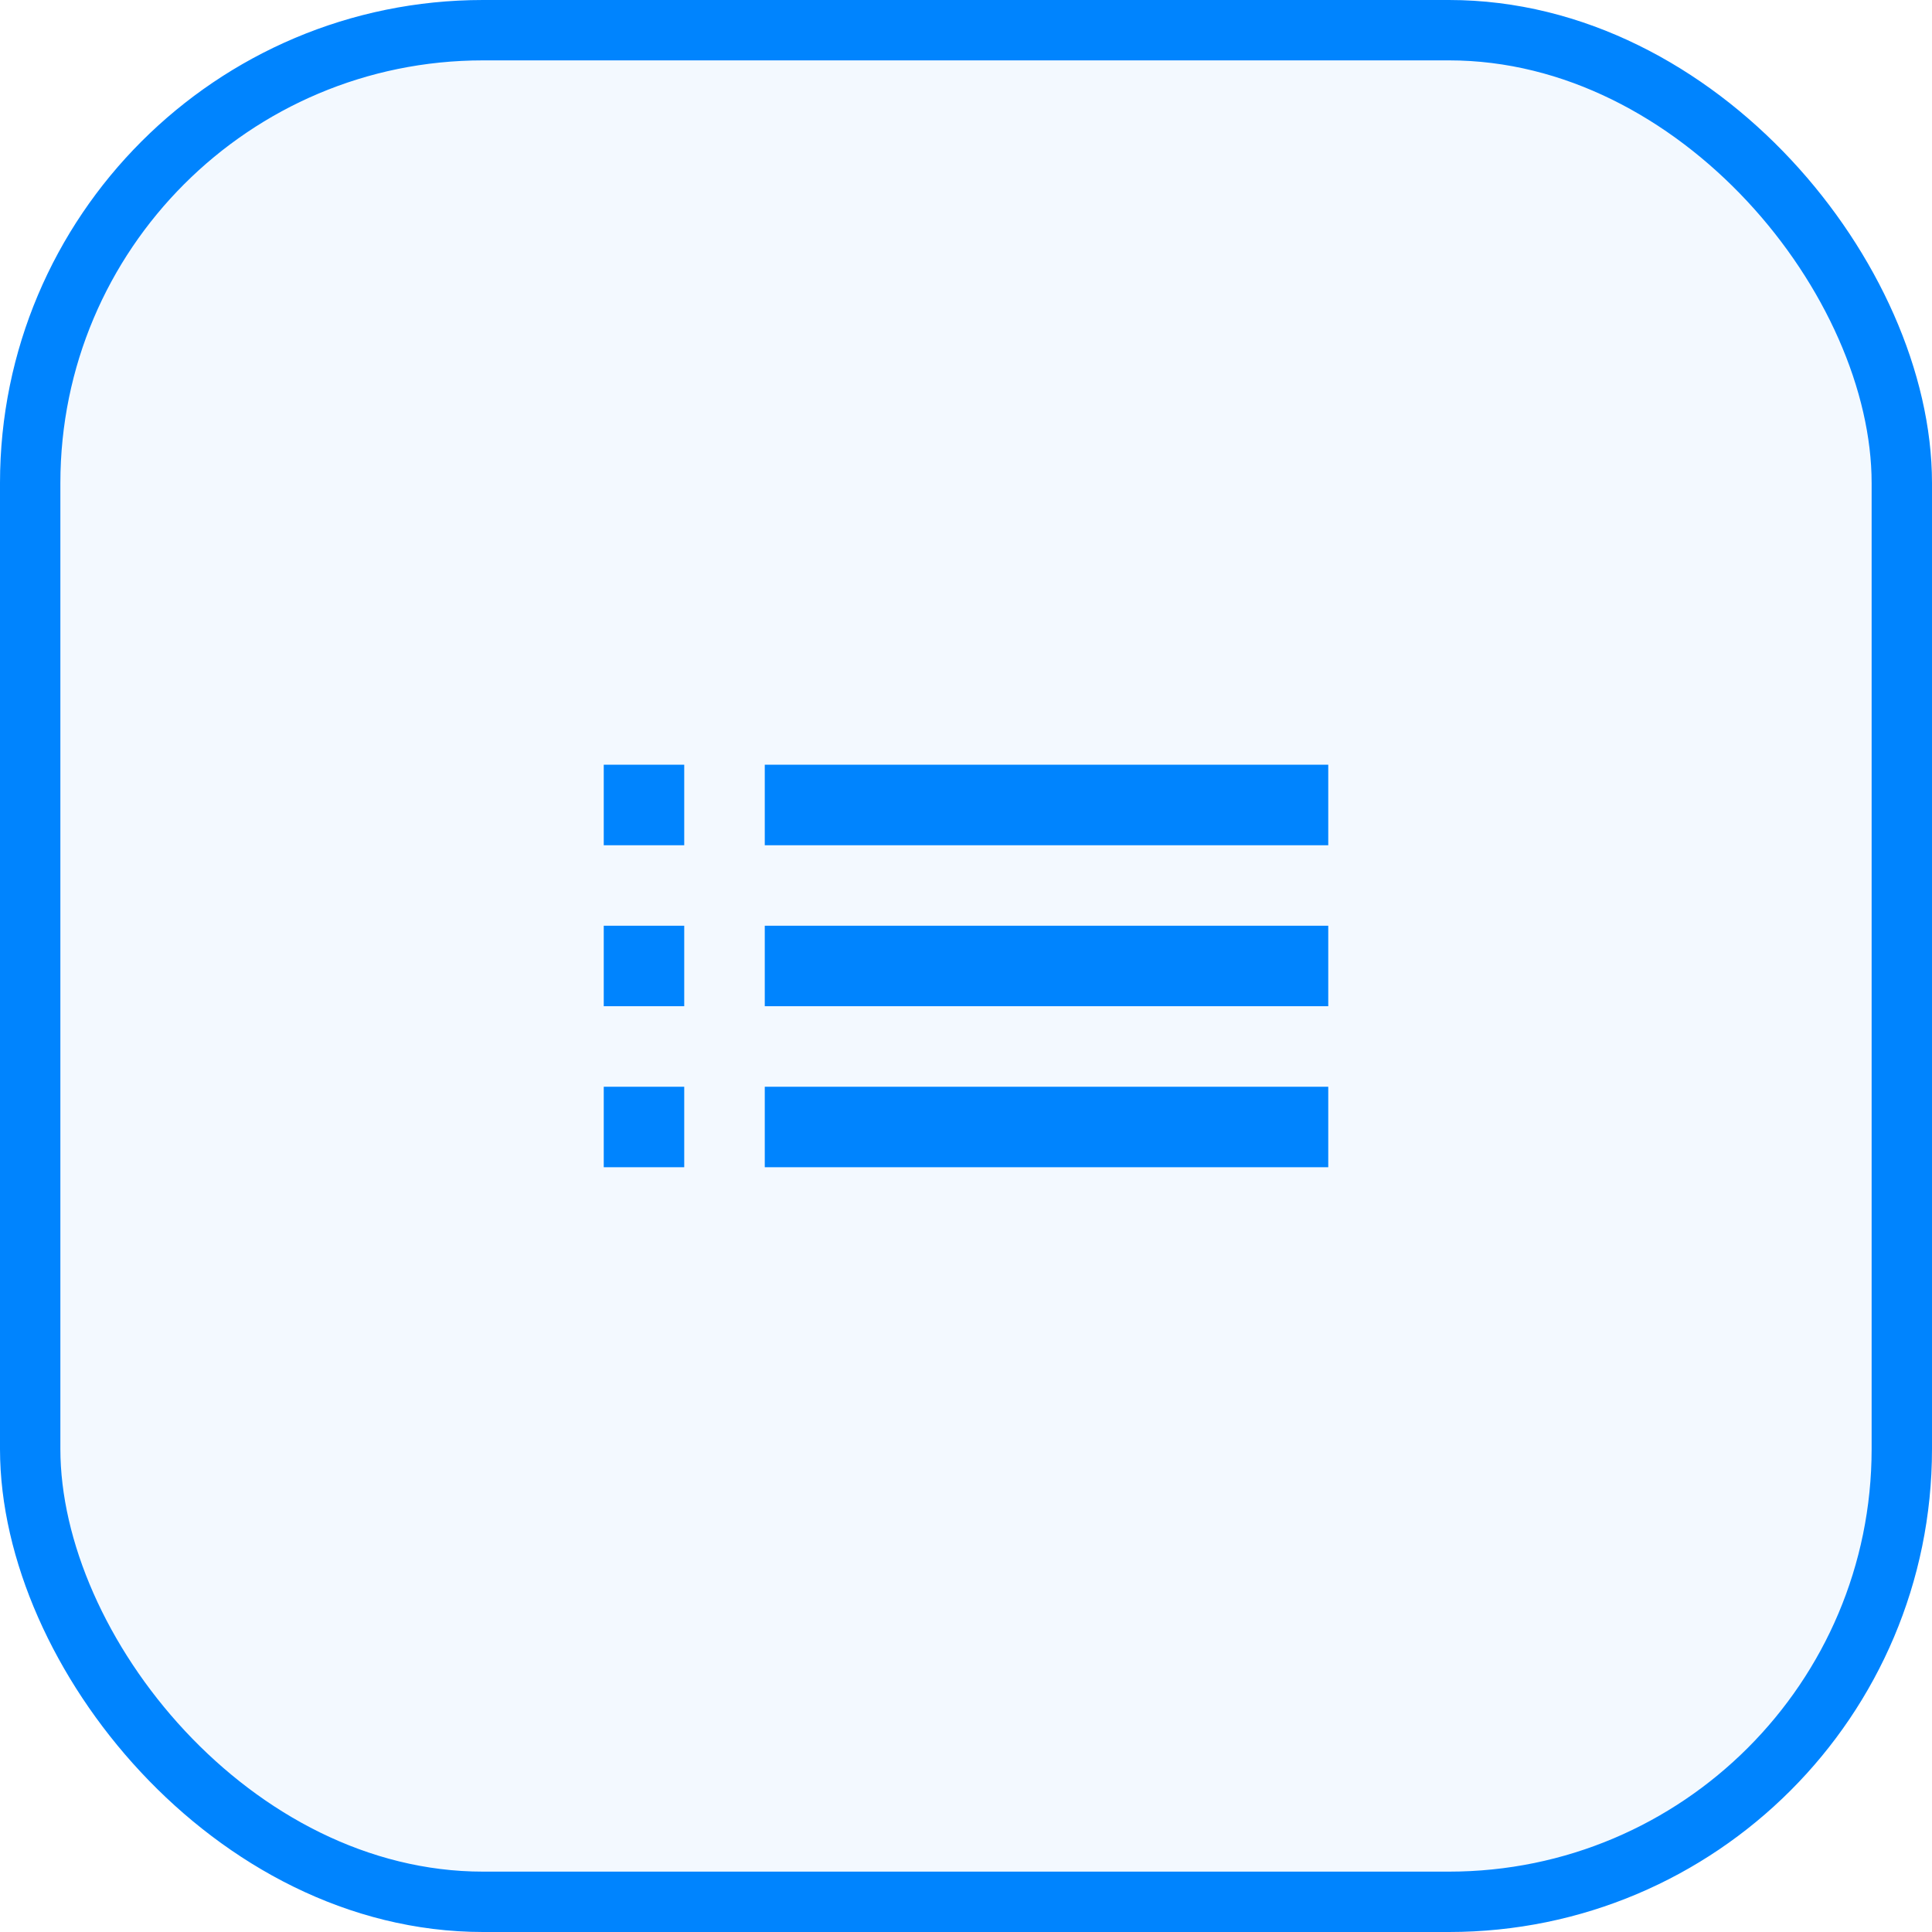 <svg width="32" height="32" viewBox="0 0 32 32" fill="none" xmlns="http://www.w3.org/2000/svg">
<rect x="0.5" y="0.5" width="31" height="31" rx="7.5" fill="#0084FE" fill-opacity="0.05"/>
<path d="M22 14H12.667V12.666H22V14ZM22 16.666H12.667V15.333H22V16.666ZM22 19.333H12.667V18H22V19.333ZM11.333 19.333H10V18H11.333V19.333ZM11.333 12.666V14H10V12.666H11.333ZM11.333 16.666H10V15.333H11.333V16.666Z" fill="#0084FE"/>
<rect x="0.5" y="0.5" width="31" height="31" rx="7.5" stroke="#0084FE"/>
</svg>
